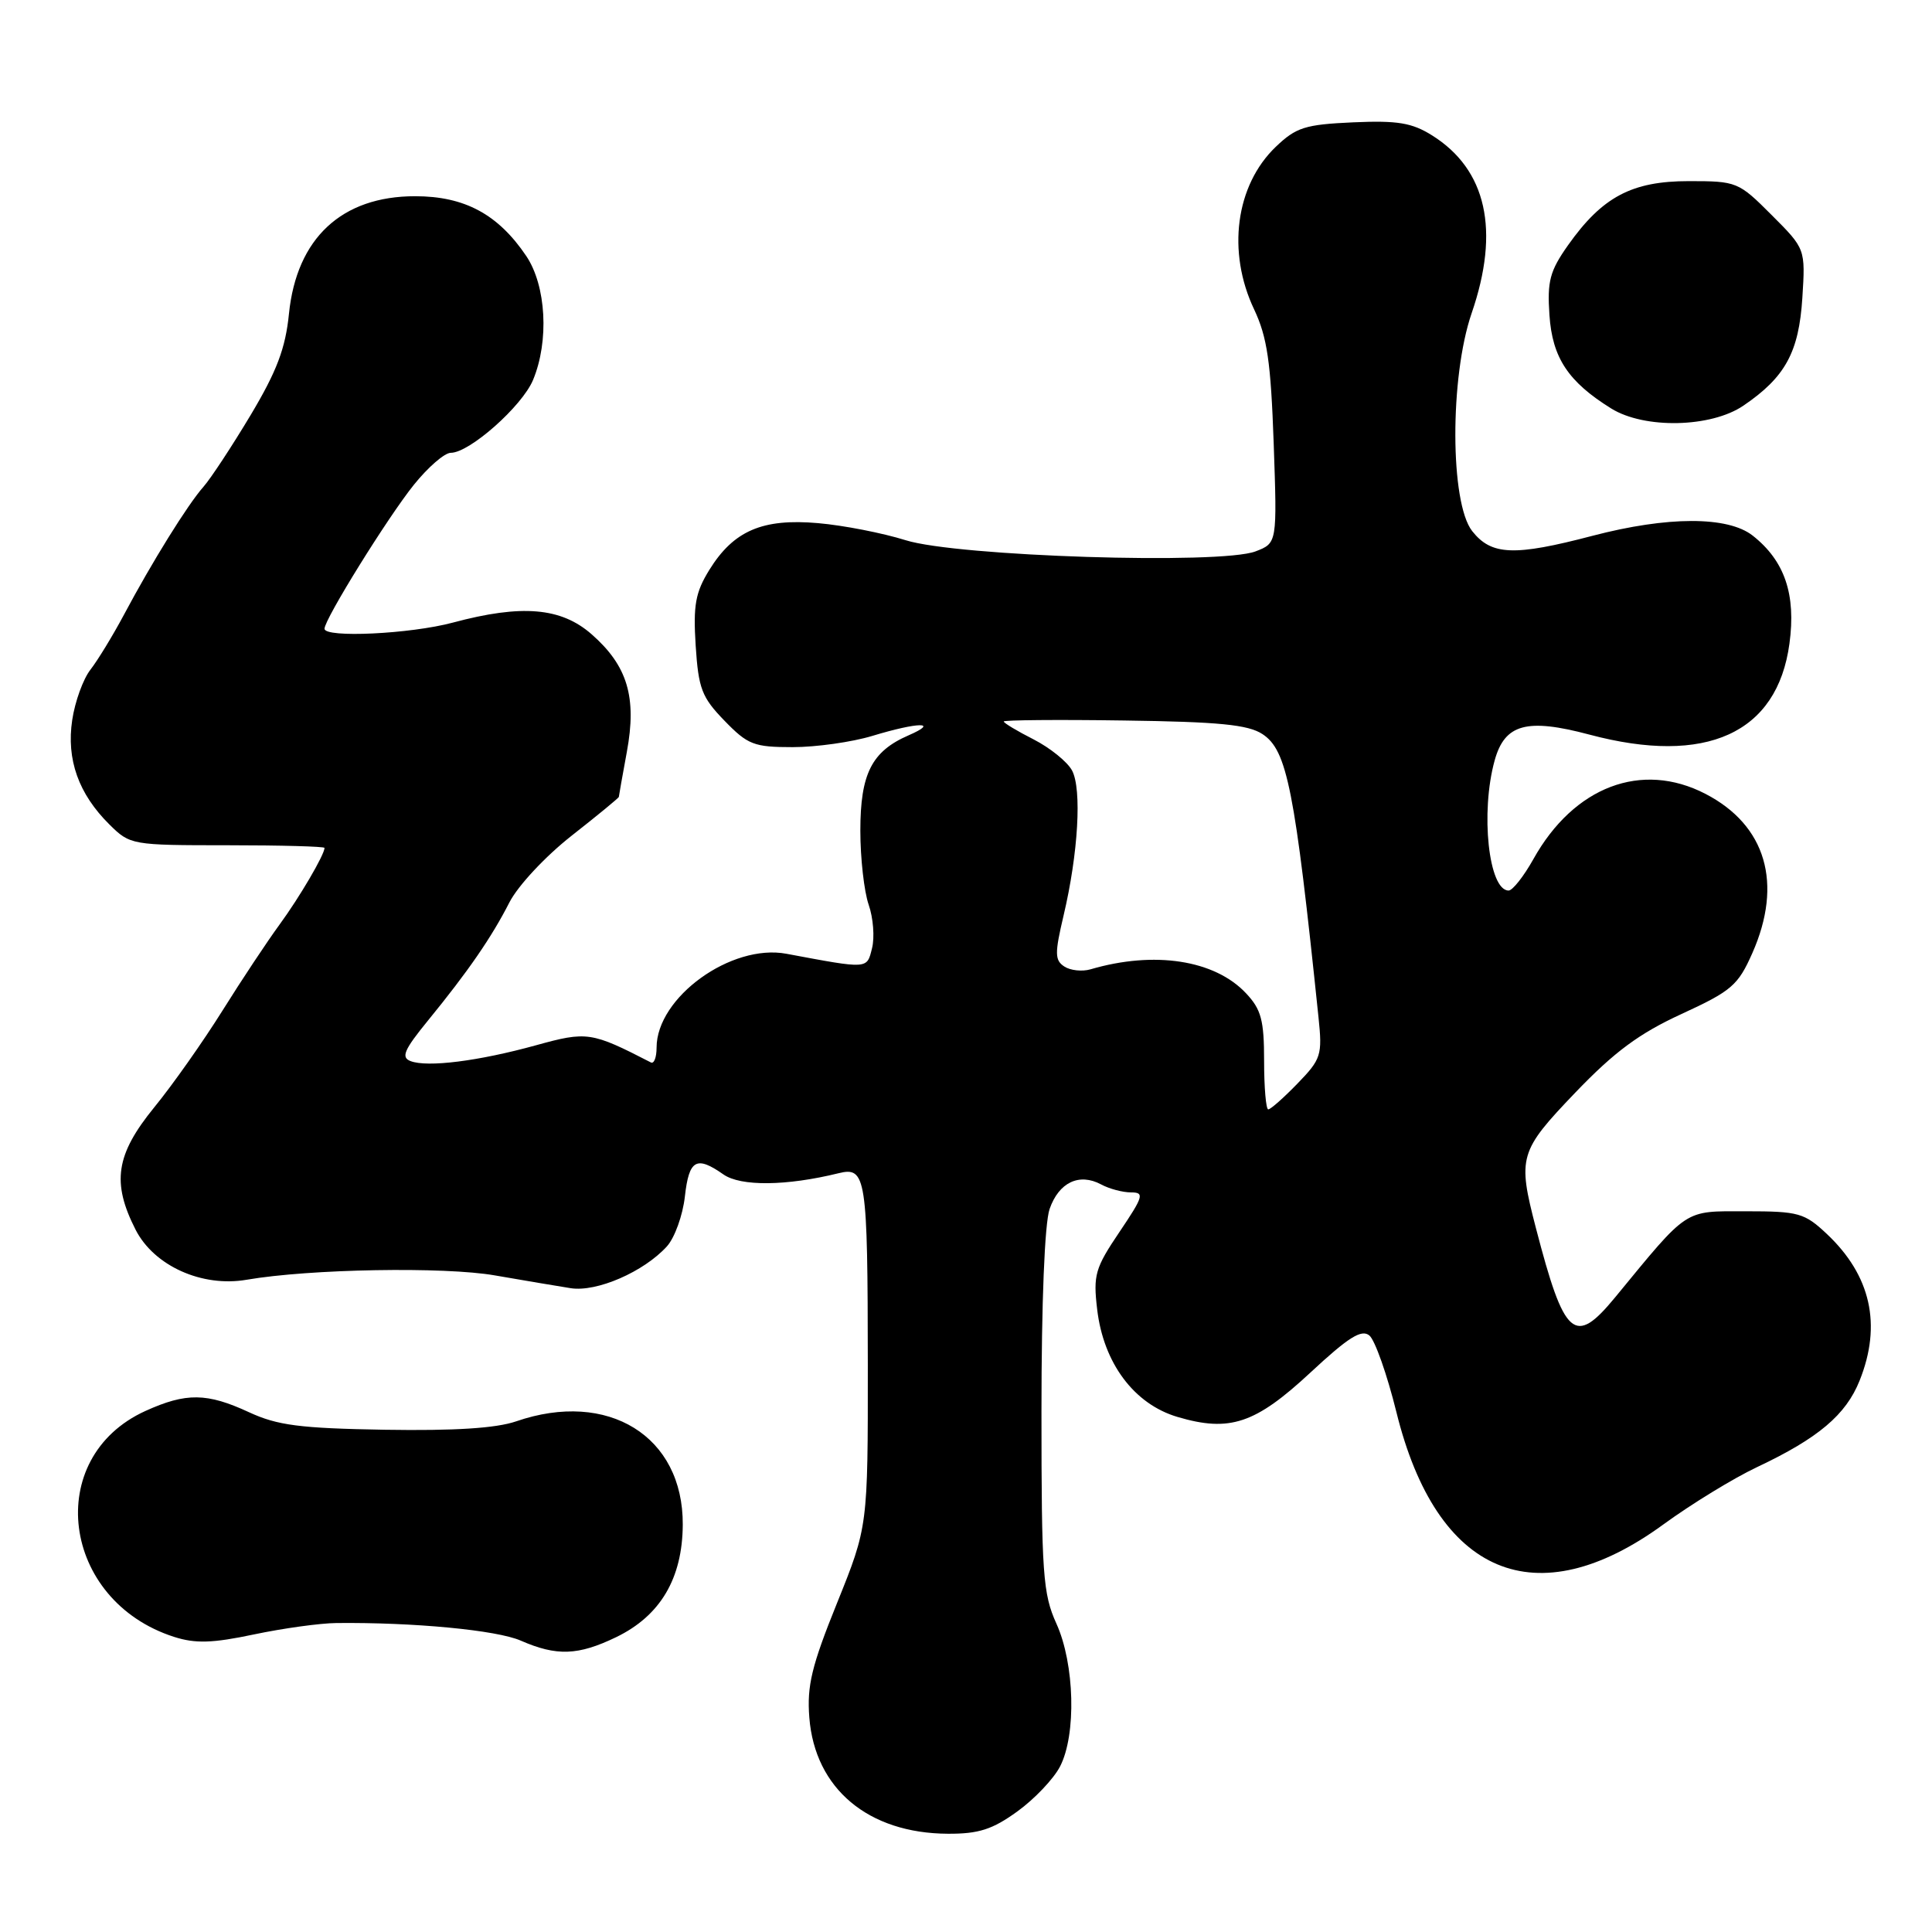 <?xml version="1.0" encoding="UTF-8" standalone="no"?>
<!DOCTYPE svg PUBLIC "-//W3C//DTD SVG 1.1//EN" "http://www.w3.org/Graphics/SVG/1.1/DTD/svg11.dtd" >
<svg xmlns="http://www.w3.org/2000/svg" xmlns:xlink="http://www.w3.org/1999/xlink" version="1.1" viewBox="0 0 256 256">
 <g >
 <path fill="currentColor"
d=" M 134.81 240.02 C 137.08 238.38 139.62 235.70 140.46 234.07 C 142.64 229.86 142.40 220.48 139.98 215.14 C 138.19 211.19 138.00 208.56 138.00 187.04 C 138.00 172.57 138.42 162.08 139.08 160.19 C 140.31 156.67 142.99 155.39 145.90 156.94 C 146.98 157.53 148.77 158.00 149.87 158.00 C 151.67 158.00 151.52 158.52 148.33 163.25 C 145.11 168.02 144.84 168.95 145.38 173.49 C 146.21 180.61 150.27 186.05 156.02 187.75 C 162.94 189.80 166.34 188.66 173.65 181.86 C 178.68 177.18 180.41 176.10 181.45 176.96 C 182.19 177.57 183.80 182.14 185.03 187.11 C 190.37 208.75 203.54 214.29 220.40 202.00 C 224.13 199.28 229.72 195.86 232.84 194.39 C 240.93 190.57 244.60 187.47 246.41 182.93 C 249.37 175.54 247.90 169.00 242.06 163.50 C 239.10 160.72 238.33 160.50 231.36 160.50 C 223.03 160.50 223.82 159.98 214.00 171.92 C 208.64 178.43 207.29 177.24 203.51 162.70 C 201.07 153.31 201.29 152.55 208.75 144.76 C 213.93 139.36 217.20 136.94 222.81 134.36 C 229.44 131.31 230.30 130.57 232.19 126.30 C 236.28 117.06 234.00 109.34 225.98 105.19 C 217.52 100.81 208.55 104.22 203.18 113.84 C 201.90 116.13 200.42 118.00 199.90 118.00 C 197.25 118.00 196.14 107.64 198.05 100.76 C 199.39 95.92 202.31 95.13 210.61 97.34 C 226.07 101.46 235.50 97.18 237.11 85.29 C 238.00 78.76 236.48 74.31 232.24 70.97 C 228.94 68.38 220.97 68.39 211.00 71.00 C 200.63 73.72 197.62 73.60 195.07 70.37 C 192.13 66.62 192.09 49.97 195.00 41.50 C 198.78 30.52 196.98 22.47 189.76 17.94 C 187.09 16.27 185.19 15.95 179.30 16.21 C 172.92 16.50 171.75 16.87 169.04 19.46 C 163.73 24.55 162.55 33.36 166.18 41.00 C 167.91 44.67 168.39 47.95 168.77 58.73 C 169.23 71.96 169.23 71.96 166.37 73.06 C 161.73 74.84 126.81 73.73 120.00 71.58 C 116.97 70.63 111.76 69.61 108.41 69.32 C 101.03 68.67 97.20 70.32 93.98 75.53 C 92.15 78.50 91.84 80.19 92.18 85.54 C 92.55 91.24 92.98 92.39 95.99 95.49 C 99.09 98.69 99.90 99.00 105.04 99.00 C 108.14 99.00 112.89 98.33 115.59 97.51 C 121.69 95.66 124.56 95.62 120.38 97.44 C 115.50 99.56 114.00 102.53 114.00 110.07 C 114.00 113.72 114.50 118.13 115.10 119.87 C 115.71 121.61 115.91 124.21 115.55 125.64 C 114.85 128.44 115.14 128.42 104.21 126.38 C 96.89 125.01 87.00 132.16 87.00 138.82 C 87.00 140.11 86.66 140.99 86.25 140.78 C 78.36 136.72 77.79 136.63 71.00 138.51 C 63.43 140.60 56.64 141.46 54.40 140.60 C 53.11 140.11 53.54 139.11 56.69 135.25 C 62.05 128.69 65.15 124.18 67.50 119.57 C 68.62 117.38 72.25 113.48 75.75 110.73 C 79.19 108.03 82.00 105.72 82.00 105.59 C 82.00 105.47 82.48 102.79 83.06 99.63 C 84.40 92.39 83.15 88.22 78.40 84.05 C 74.35 80.49 69.13 80.05 60.00 82.50 C 54.37 84.01 43.00 84.55 43.00 83.31 C 43.00 82.04 51.37 68.56 54.83 64.25 C 56.71 61.91 58.91 60.00 59.73 60.00 C 62.21 60.00 69.17 53.84 70.63 50.35 C 72.78 45.19 72.38 37.86 69.73 33.92 C 66.00 28.39 61.56 26.00 55.00 26.00 C 45.28 26.00 39.31 31.56 38.29 41.56 C 37.83 46.16 36.68 49.19 33.21 55.00 C 30.74 59.12 27.93 63.40 26.96 64.50 C 24.87 66.86 20.14 74.47 16.40 81.50 C 14.93 84.25 12.94 87.51 11.98 88.74 C 11.02 89.97 9.93 92.97 9.57 95.40 C 8.78 100.64 10.41 105.20 14.50 109.25 C 17.24 111.96 17.44 112.00 30.14 112.00 C 37.21 112.00 43.00 112.16 43.00 112.35 C 43.00 113.25 39.68 118.91 37.05 122.50 C 35.44 124.70 32.03 129.83 29.48 133.91 C 26.93 137.99 22.86 143.77 20.42 146.75 C 15.34 152.99 14.78 156.69 17.97 162.95 C 20.42 167.74 26.77 170.60 32.70 169.57 C 41.03 168.14 58.86 167.82 65.59 169.00 C 69.39 169.66 73.90 170.42 75.61 170.69 C 79.07 171.24 85.31 168.52 88.37 165.15 C 89.40 164.01 90.47 161.04 90.75 158.54 C 91.30 153.65 92.27 153.10 95.86 155.62 C 98.15 157.22 104.20 157.16 111.11 155.46 C 114.77 154.56 114.97 155.86 114.99 180.89 C 115.00 202.27 115.00 202.27 110.92 212.39 C 107.54 220.75 106.91 223.38 107.24 227.59 C 107.98 237.01 115.05 242.93 125.60 242.98 C 129.69 243.00 131.51 242.41 134.81 240.02 Z  M 81.65 216.93 C 87.50 214.10 90.43 209.15 90.47 202.03 C 90.54 190.30 80.57 184.13 68.38 188.34 C 65.73 189.25 60.22 189.60 51.00 189.45 C 39.73 189.26 36.76 188.87 33.00 187.13 C 27.43 184.55 24.67 184.51 19.27 186.96 C 5.68 193.13 8.10 212.10 23.08 216.90 C 25.90 217.80 28.16 217.73 33.65 216.57 C 37.50 215.76 42.41 215.08 44.57 215.06 C 54.80 214.95 65.83 216.00 69.00 217.39 C 73.76 219.47 76.60 219.37 81.65 216.93 Z  M 231.01 53.75 C 236.56 49.98 238.36 46.67 238.82 39.48 C 239.23 32.97 239.23 32.97 234.75 28.49 C 230.36 24.09 230.13 24.00 223.78 24.00 C 216.22 24.00 212.31 26.08 207.76 32.51 C 205.36 35.91 205.00 37.27 205.31 41.76 C 205.69 47.41 207.80 50.59 213.50 54.13 C 217.90 56.86 226.72 56.67 231.01 53.75 Z  M 167.50 140.58 C 167.50 135.18 167.12 133.75 165.10 131.61 C 160.95 127.19 152.95 125.96 144.50 128.44 C 143.40 128.76 141.84 128.60 141.03 128.07 C 139.76 127.24 139.74 126.35 140.93 121.31 C 142.87 113.11 143.37 104.55 142.05 102.09 C 141.44 100.95 139.15 99.10 136.97 97.98 C 134.78 96.87 133.00 95.80 133.00 95.60 C 133.00 95.41 140.17 95.34 148.94 95.47 C 161.50 95.64 165.38 96.02 167.28 97.27 C 170.55 99.41 171.56 104.50 174.71 134.82 C 175.23 139.82 175.06 140.34 171.93 143.57 C 170.10 145.46 168.36 147.00 168.05 147.00 C 167.75 147.00 167.50 144.11 167.50 140.58 Z "/>
</g>
</svg>